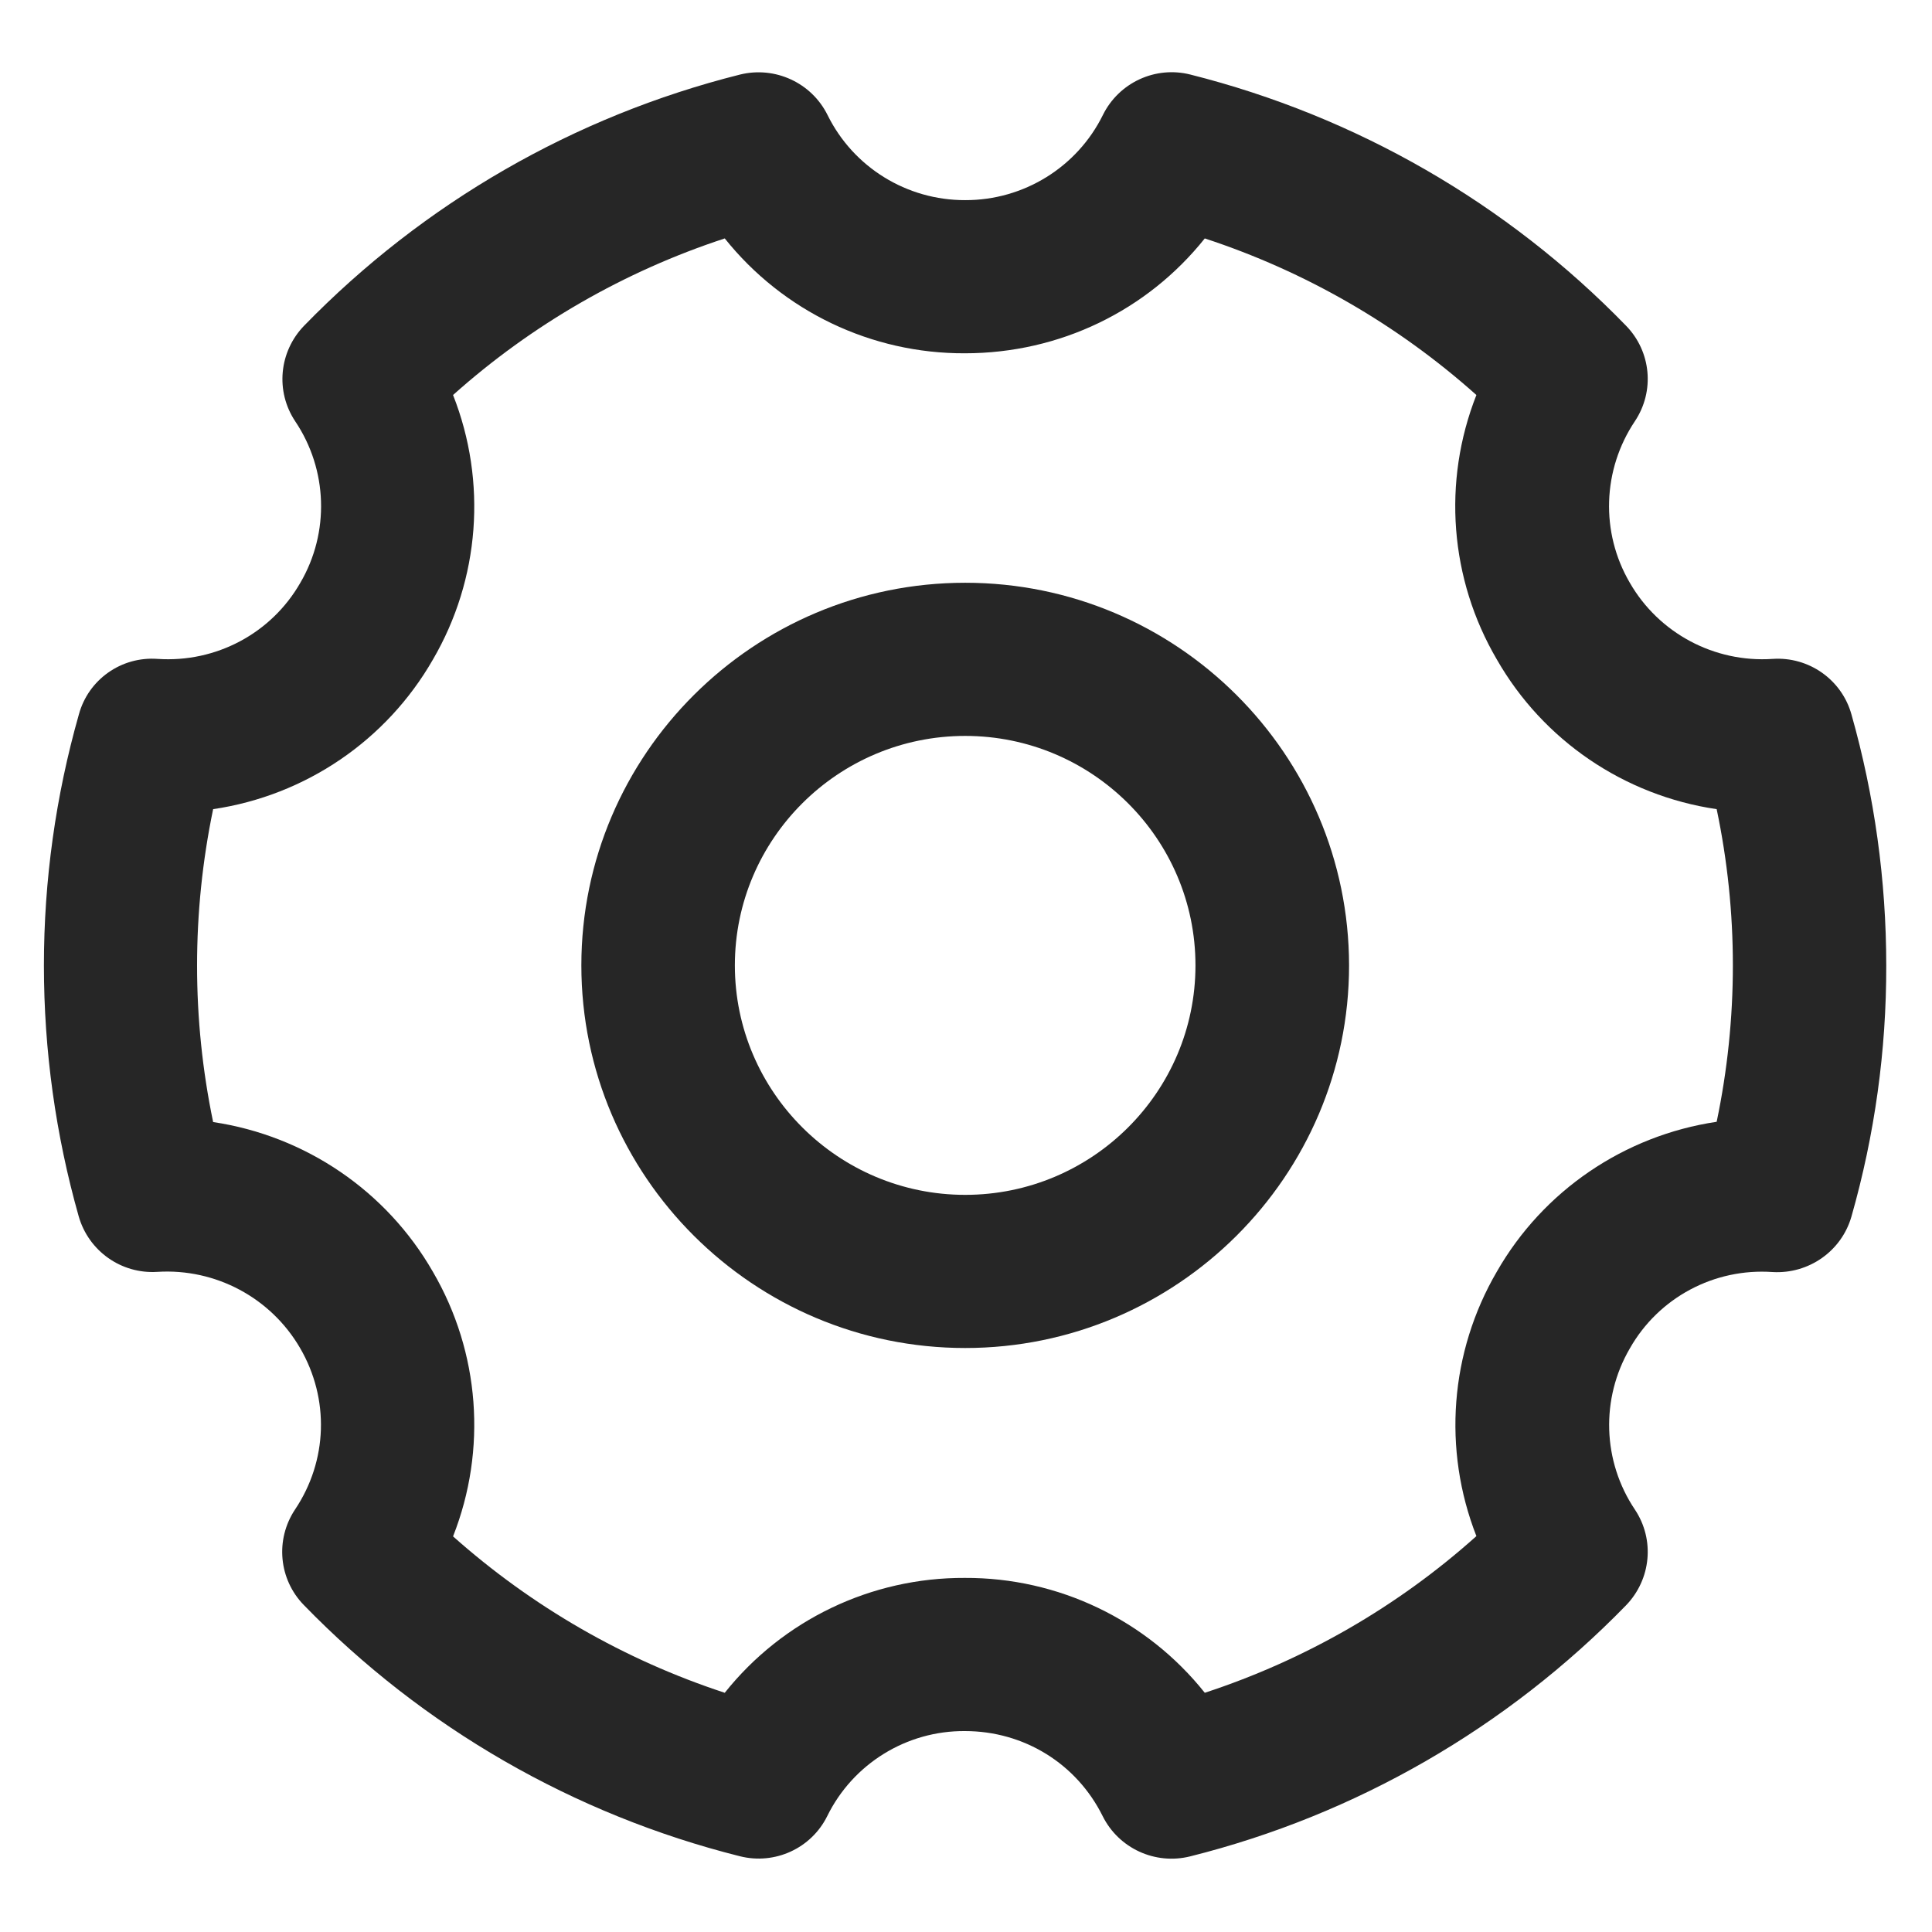<?xml version="1.0" encoding="UTF-8"?>
<svg width="22px" height="22px" viewBox="0 0 22 22" version="1.1" xmlns="http://www.w3.org/2000/svg" xmlns:xlink="http://www.w3.org/1999/xlink">
    <!-- Generator: Sketch 63.1 (92452) - https://sketch.com -->
    <title></title>
    <desc>Created with Sketch.</desc>
    <g id="提交反馈" stroke="none" stroke-width="1" fill="none" fill-rule="evenodd" opacity="0.85">
        <g id="1-页面反馈" transform="translate(-1245, -30)" fill="#000000" fill-rule="nonzero">
            <g id="导航备份-2">
                <g id="设置" transform="translate(1244, 29)">
                    <rect id="矩形" opacity="0" x="0" y="0" width="24" height="24"></rect>
                    <path d="M20.548,13.774 C19.495,13.931 18.572,14.559 18.045,15.48 C17.51,16.397 17.426,17.505 17.812,18.492 C16.917,19.294 15.863,19.901 14.719,20.276 C14.058,19.446 13.05,18.963 11.986,18.968 C10.922,18.963 9.914,19.446 9.253,20.276 C8.109,19.901 7.057,19.294 6.159,18.495 C6.548,17.508 6.464,16.399 5.93,15.483 C5.402,14.562 4.479,13.934 3.427,13.777 C3.183,12.602 3.183,11.391 3.427,10.214 C4.479,10.059 5.402,9.431 5.93,8.51 C6.464,7.594 6.548,6.485 6.159,5.498 C7.055,4.697 8.109,4.09 9.253,3.715 C9.916,4.545 10.922,5.027 11.986,5.023 C13.071,5.023 14.065,4.535 14.719,3.715 C15.863,4.09 16.915,4.697 17.812,5.498 C17.423,6.485 17.508,7.594 18.045,8.51 C18.572,9.431 19.495,10.059 20.548,10.214 C20.794,11.386 20.794,12.598 20.548,13.774 M22.083,9.136 C21.973,8.74 21.598,8.475 21.185,8.503 C20.522,8.548 19.889,8.21 19.559,7.636 C19.223,7.062 19.247,6.349 19.617,5.796 C19.845,5.454 19.802,5.002 19.516,4.709 C18.162,3.314 16.444,2.325 14.555,1.849 C14.156,1.748 13.741,1.941 13.559,2.309 C13.266,2.904 12.656,3.281 11.991,3.279 C11.325,3.281 10.716,2.904 10.423,2.309 C10.24,1.941 9.825,1.751 9.427,1.849 C7.537,2.323 5.82,3.314 4.463,4.709 C4.177,5.004 4.134,5.456 4.362,5.798 C4.732,6.349 4.755,7.064 4.42,7.636 C4.09,8.213 3.459,8.548 2.794,8.503 C2.381,8.473 2.006,8.738 1.898,9.136 C1.634,10.064 1.5,11.027 1.5,11.993 C1.5,12.963 1.634,13.924 1.896,14.85 C2.009,15.246 2.381,15.509 2.791,15.483 C3.455,15.441 4.085,15.778 4.418,16.352 C4.753,16.929 4.732,17.634 4.359,18.19 C4.132,18.532 4.174,18.984 4.46,19.277 C5.815,20.672 7.535,21.663 9.424,22.137 C9.823,22.238 10.238,22.048 10.42,21.68 C10.713,21.084 11.323,20.707 11.988,20.712 C12.659,20.712 13.259,21.082 13.556,21.68 C13.739,22.048 14.154,22.238 14.552,22.139 C16.441,21.666 18.159,20.674 19.516,19.28 C19.802,18.984 19.845,18.532 19.617,18.19 C19.247,17.639 19.226,16.927 19.559,16.355 C19.887,15.776 20.52,15.438 21.185,15.485 C21.595,15.509 21.97,15.248 22.083,14.852 C22.348,13.922 22.481,12.961 22.479,11.995 C22.479,11.023 22.345,10.062 22.083,9.136" id="形状"></path>
                    <path d="M11.991,14.606 C10.545,14.606 9.368,13.432 9.368,11.993 C9.368,10.552 10.545,9.38 11.991,9.38 C13.437,9.38 14.613,10.552 14.613,11.993 C14.613,13.434 13.437,14.606 11.991,14.606 M11.991,7.636 C9.581,7.636 7.62,9.591 7.62,11.993 C7.62,14.395 9.581,16.35 11.991,16.35 C14.4,16.35 16.362,14.395 16.362,11.993 C16.359,9.588 14.4,7.636 11.991,7.636" id="形状"></path>
                </g>
            </g>
        </g>
    </g>
</svg>